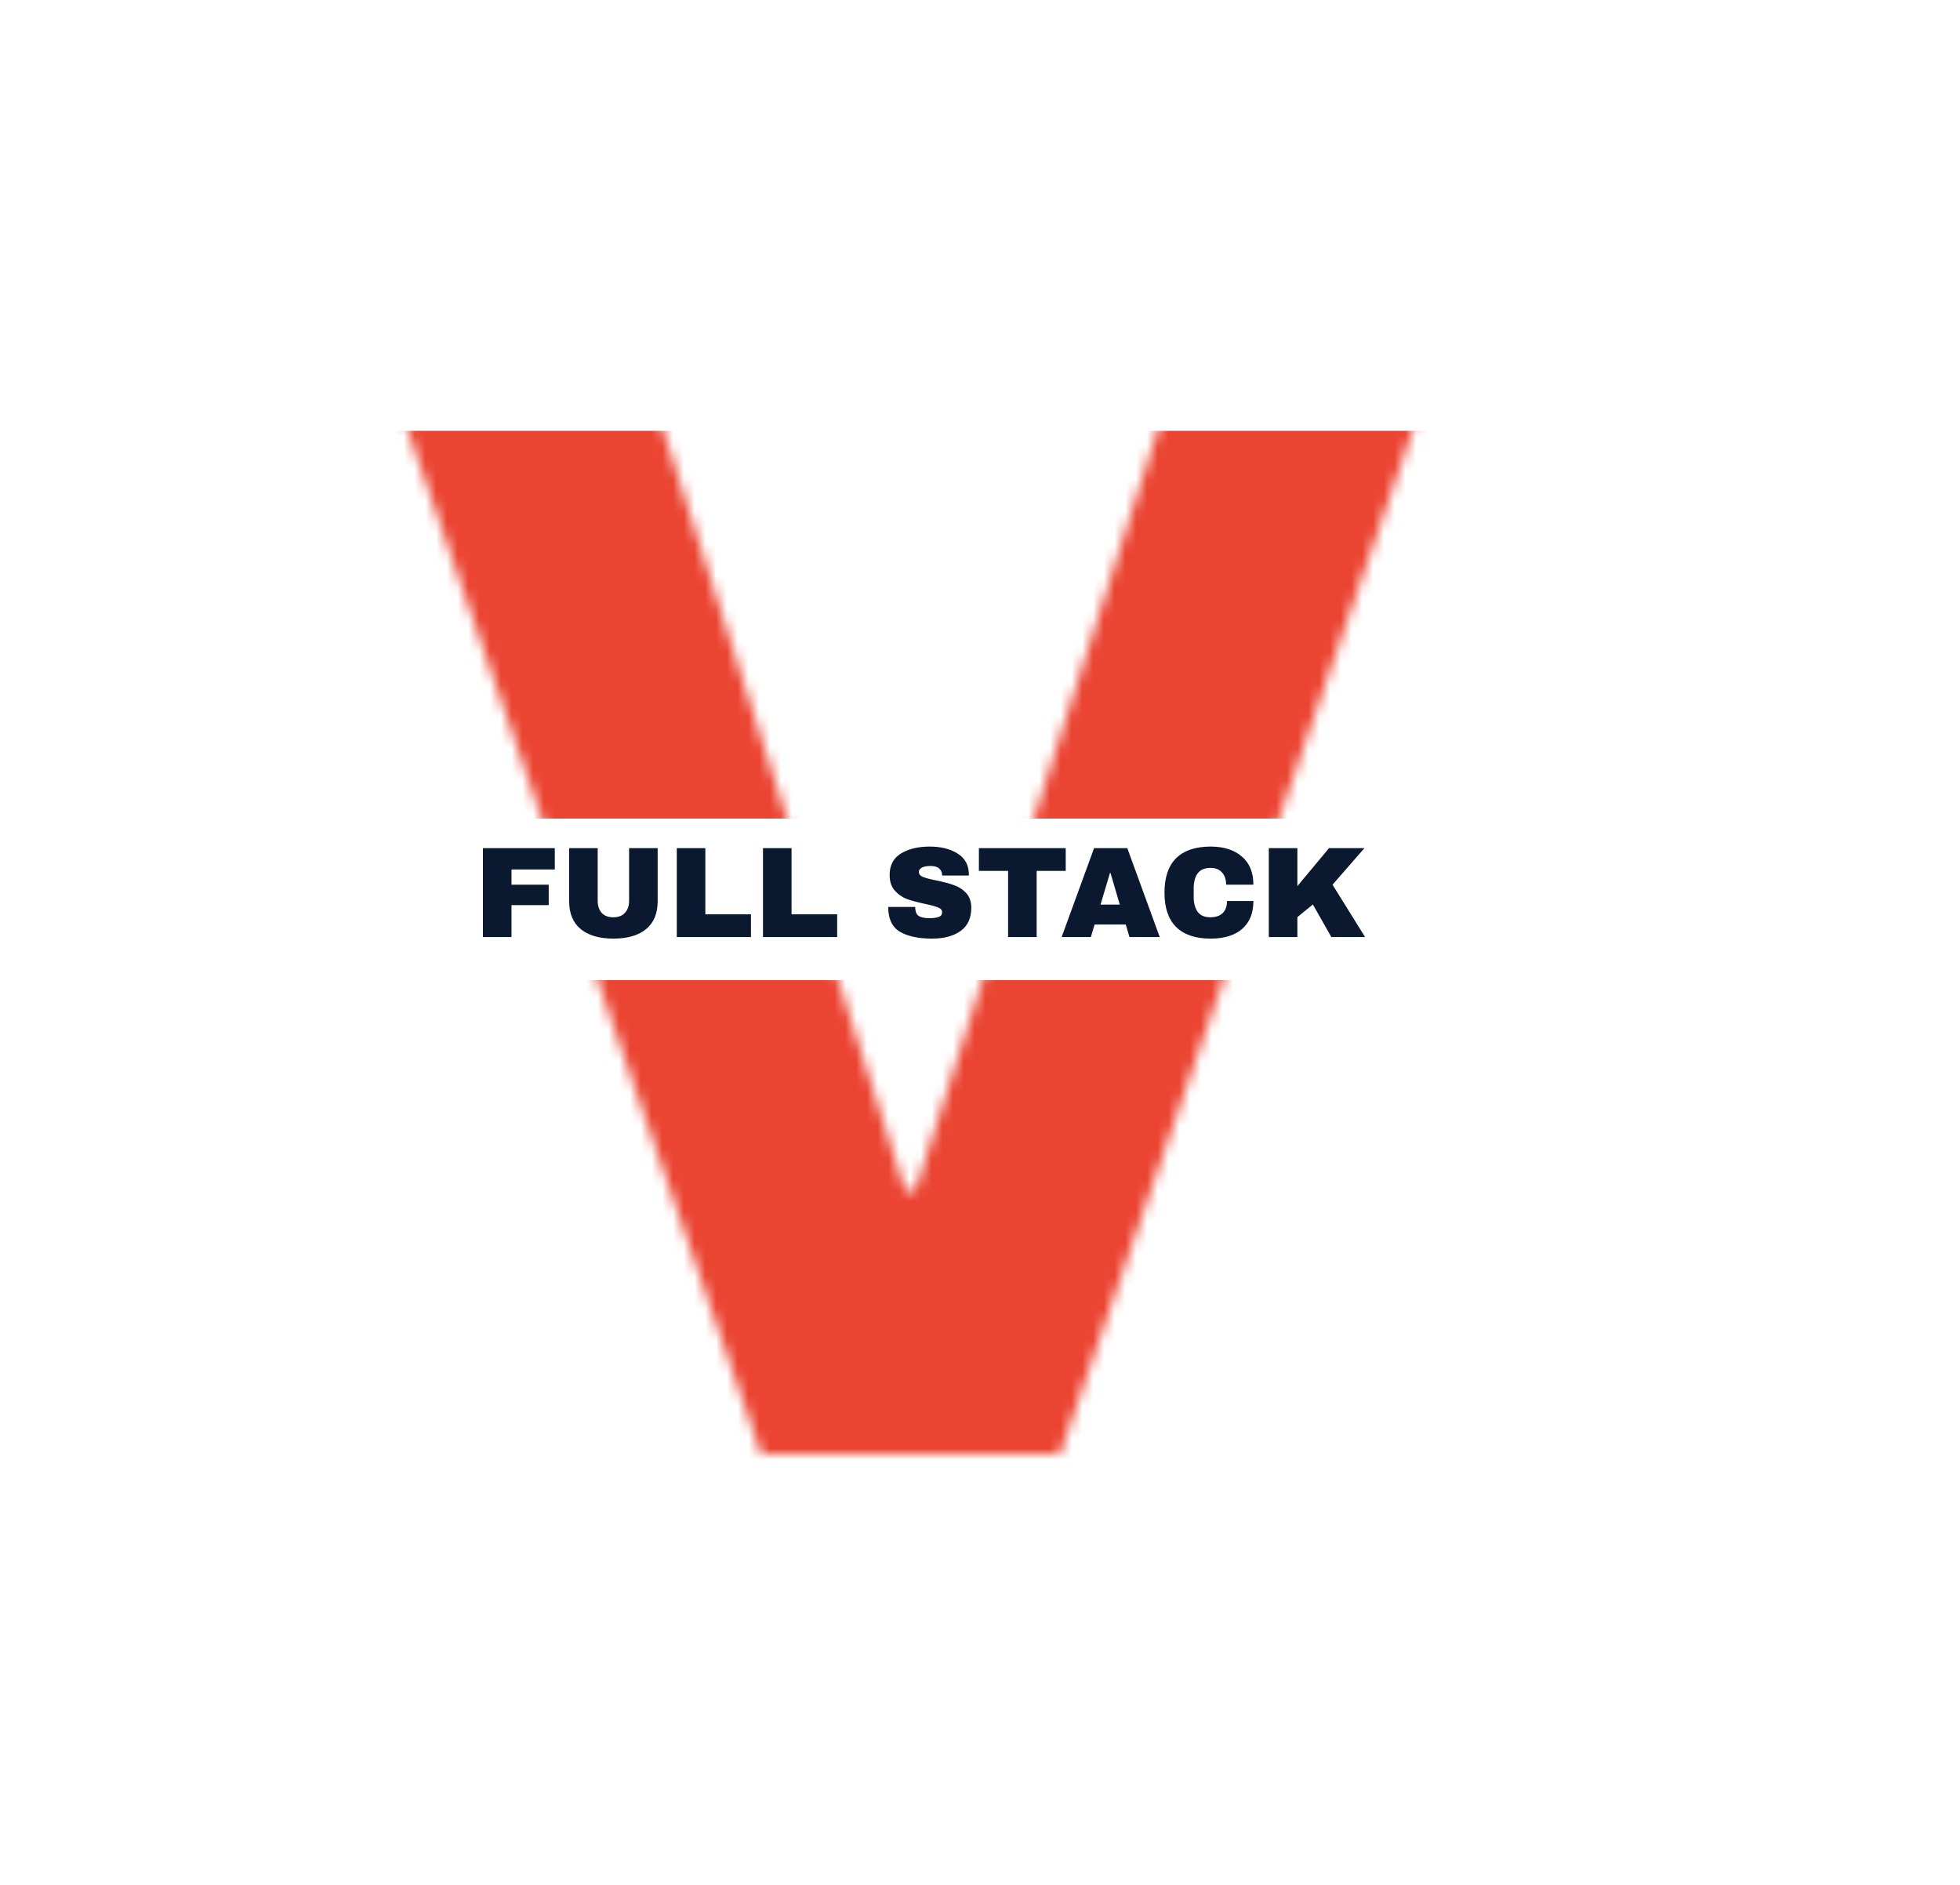 <svg width="182" height="175" viewBox="0 0 182 175" fill="none" xmlns="http://www.w3.org/2000/svg">
<mask id="mask0_7_74" style="mask-type:alpha" maskUnits="userSpaceOnUse" x="35" y="33" width="99" height="102">
<path d="M59.447 33.182L84.057 110.54H85.001L109.66 33.182H133.524L98.424 135H70.683L35.534 33.182H59.447Z" fill="#EB4432"/>
</mask>
<g mask="url(#mask0_7_74)">
<rect x="19" y="40" width="135" height="36" fill="#EB4432"/>
</g>
<mask id="mask1_7_74" style="mask-type:alpha" maskUnits="userSpaceOnUse" x="35" y="33" width="99" height="102">
<path d="M59.447 33.182L84.057 110.54H85.001L109.66 33.182H133.524L98.424 135H70.683L35.534 33.182H59.447Z" fill="#EB4432"/>
</mask>
<g mask="url(#mask1_7_74)">
<rect x="7" y="91" width="164.855" height="51.852" fill="#EB4432"/>
</g>
<path d="M44.845 78.744H51.517V80.724H47.497V82.14H50.953V84.036H47.497V87H44.845V78.744ZM61.069 83.676C61.069 84.804 60.713 85.664 60.001 86.256C59.289 86.848 58.277 87.144 56.965 87.144C55.653 87.144 54.637 86.848 53.917 86.256C53.205 85.664 52.849 84.804 52.849 83.676V78.744H55.501V83.64C55.501 84.104 55.625 84.476 55.873 84.756C56.121 85.028 56.481 85.164 56.953 85.164C57.425 85.164 57.785 85.024 58.033 84.744C58.289 84.464 58.417 84.096 58.417 83.64V78.744H61.069V83.676ZM62.845 78.744H65.497V84.888H69.733V87H62.845V78.744ZM70.849 78.744H73.501V84.888H77.737V87H70.849V78.744ZM86.317 78.6C87.373 78.6 88.241 78.816 88.921 79.248C89.601 79.672 89.949 80.304 89.965 81.144V81.288H87.481V81.24C87.481 81 87.393 80.8 87.217 80.64C87.041 80.48 86.773 80.4 86.413 80.4C86.061 80.4 85.789 80.452 85.597 80.556C85.413 80.66 85.321 80.788 85.321 80.94C85.321 81.156 85.449 81.316 85.705 81.42C85.961 81.524 86.373 81.632 86.941 81.744C87.605 81.88 88.149 82.024 88.573 82.176C89.005 82.32 89.381 82.56 89.701 82.896C90.021 83.232 90.185 83.688 90.193 84.264C90.193 85.24 89.861 85.964 89.197 86.436C88.541 86.908 87.661 87.144 86.557 87.144C85.269 87.144 84.265 86.928 83.545 86.496C82.833 86.064 82.477 85.3 82.477 84.204H84.985C84.985 84.62 85.093 84.9 85.309 85.044C85.525 85.18 85.861 85.248 86.317 85.248C86.653 85.248 86.929 85.212 87.145 85.14C87.369 85.068 87.481 84.92 87.481 84.696C87.481 84.496 87.357 84.348 87.109 84.252C86.869 84.148 86.473 84.04 85.921 83.928C85.249 83.784 84.693 83.636 84.253 83.484C83.813 83.324 83.429 83.064 83.101 82.704C82.773 82.344 82.609 81.856 82.609 81.24C82.609 80.336 82.957 79.672 83.653 79.248C84.357 78.816 85.245 78.6 86.317 78.6ZM96.261 80.856V87H93.609V80.856H90.897V78.744H98.961V80.856H96.261ZM104.881 87L104.533 85.836H101.641L101.293 87H98.581L101.593 78.744H104.677L107.689 87H104.881ZM102.193 83.988H103.981L103.117 81.048H103.069L102.193 83.988ZM112.414 78.6C113.638 78.6 114.606 78.908 115.318 79.524C116.03 80.132 116.386 81.004 116.386 82.14H113.854C113.854 81.66 113.726 81.28 113.47 81C113.222 80.72 112.866 80.58 112.402 80.58C111.866 80.58 111.47 80.748 111.214 81.084C110.966 81.42 110.842 81.888 110.842 82.488V83.256C110.842 83.848 110.966 84.316 111.214 84.66C111.47 84.996 111.858 85.164 112.378 85.164C112.89 85.164 113.278 85.032 113.542 84.768C113.806 84.504 113.938 84.132 113.938 83.652H116.386C116.386 84.78 116.038 85.644 115.342 86.244C114.654 86.844 113.678 87.144 112.414 87.144C111.006 87.144 109.938 86.784 109.21 86.064C108.49 85.344 108.13 84.28 108.13 82.872C108.13 81.464 108.49 80.4 109.21 79.68C109.938 78.96 111.006 78.6 112.414 78.6ZM123.41 78.744H126.698L123.734 82.14L126.758 87H123.626L121.91 83.976L120.47 85.152V87H117.818V78.744H120.47V82.272L123.41 78.744Z" fill="#0A192F"/>
</svg>

